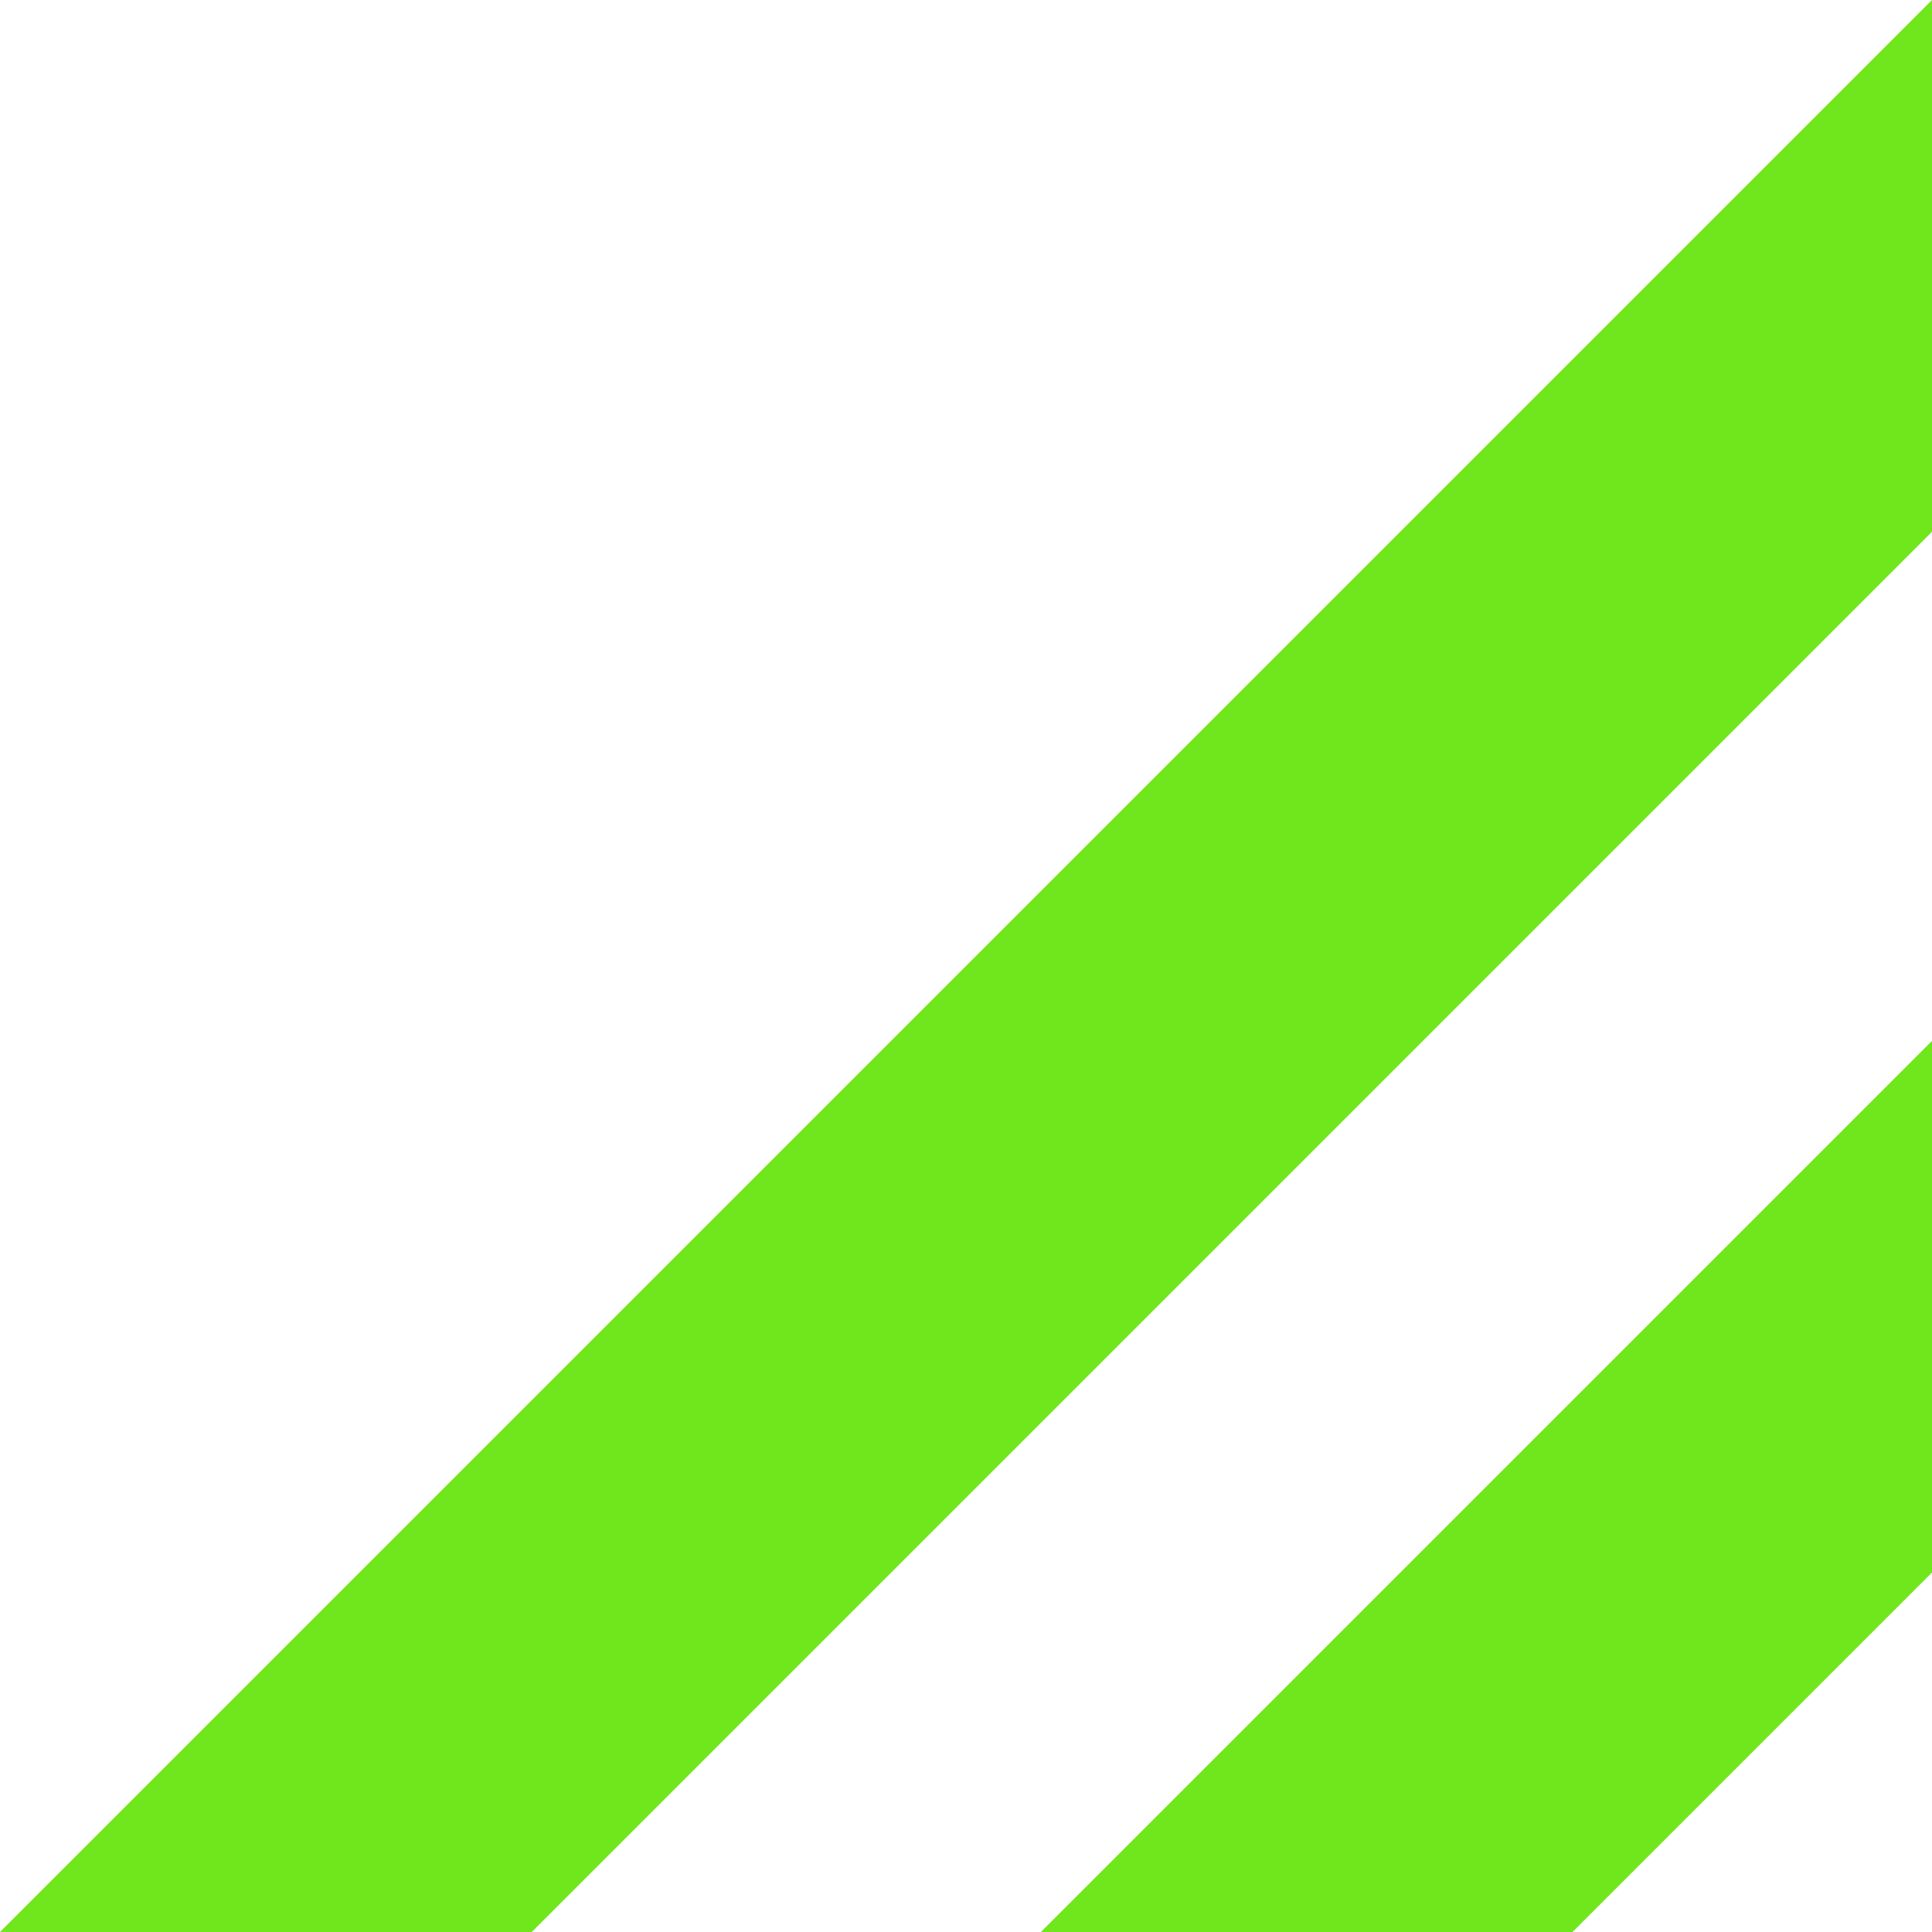<svg width="13" height="13" viewBox="0 0 13 13" fill="none" xmlns="http://www.w3.org/2000/svg">
<g clip-path="url(#clip0_123_176)">
<path d="M13 7.004V10.581L10.581 13H7.004L13 7.004Z" fill="#70E61C"/>
<path d="M13 0V3.578L3.578 13H0L13 0Z" fill="#70E61C"/>
</g>
<defs>
<clipPath id="clip0_123_176">
<rect width="13" height="13" fill="white"/>
</clipPath>
</defs>
</svg>
